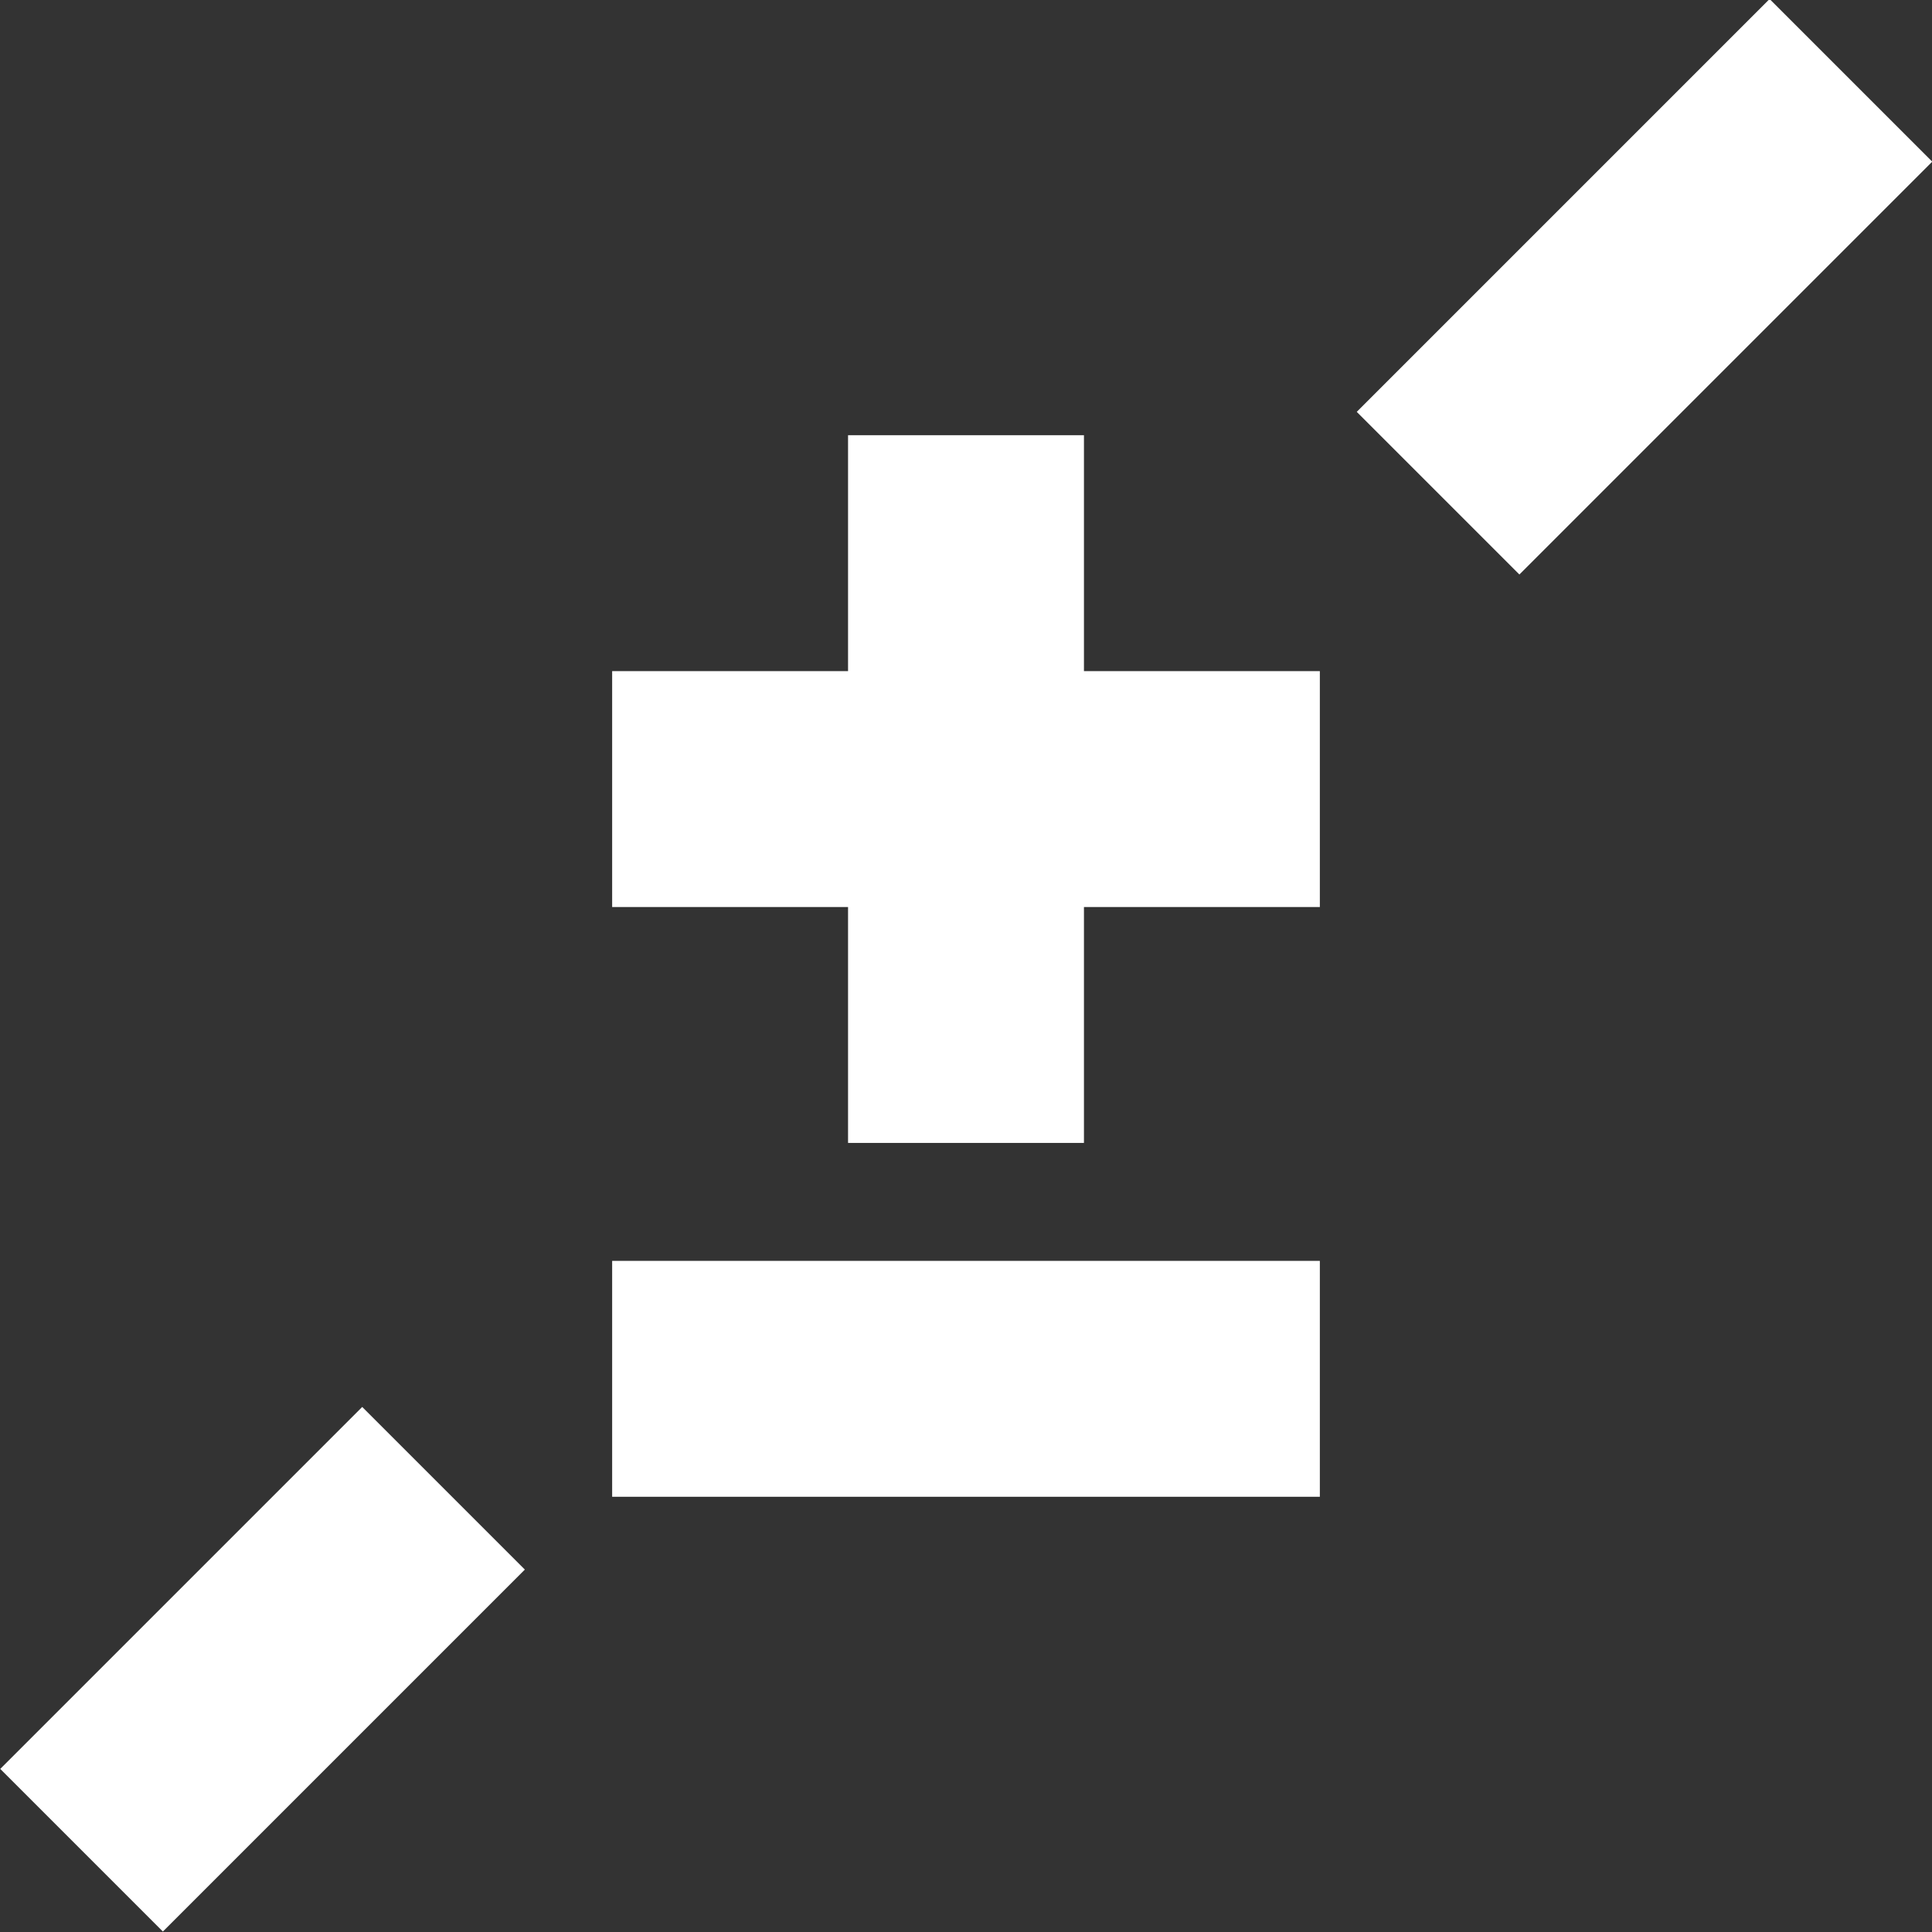 <svg xmlns="http://www.w3.org/2000/svg" viewBox="0 0 16.38 16.38"><rect x="0" y="0" width="16.38" height="16.38" fill="#333333" stroke="none"/><defs><style>.cls-1{fill:#fff;}</style></defs><g id="Layer_2" data-name="Layer 2"><g id="ui"><rect class="cls-1" x="11.47" y="1.46" width="4.95" height="1.95" transform="translate(2.36 10.57) rotate(-45)"/><rect class="cls-1" x="0.06" y="13.18" width="4.34" height="1.95" transform="translate(-9.36 5.72) rotate(-45)"/><path class="cls-1" d="M11.19,5.69v2h-6v-2Zm0,5v2h-6v-2Zm-4-7h2v6h-2Z"/></g></g></svg>